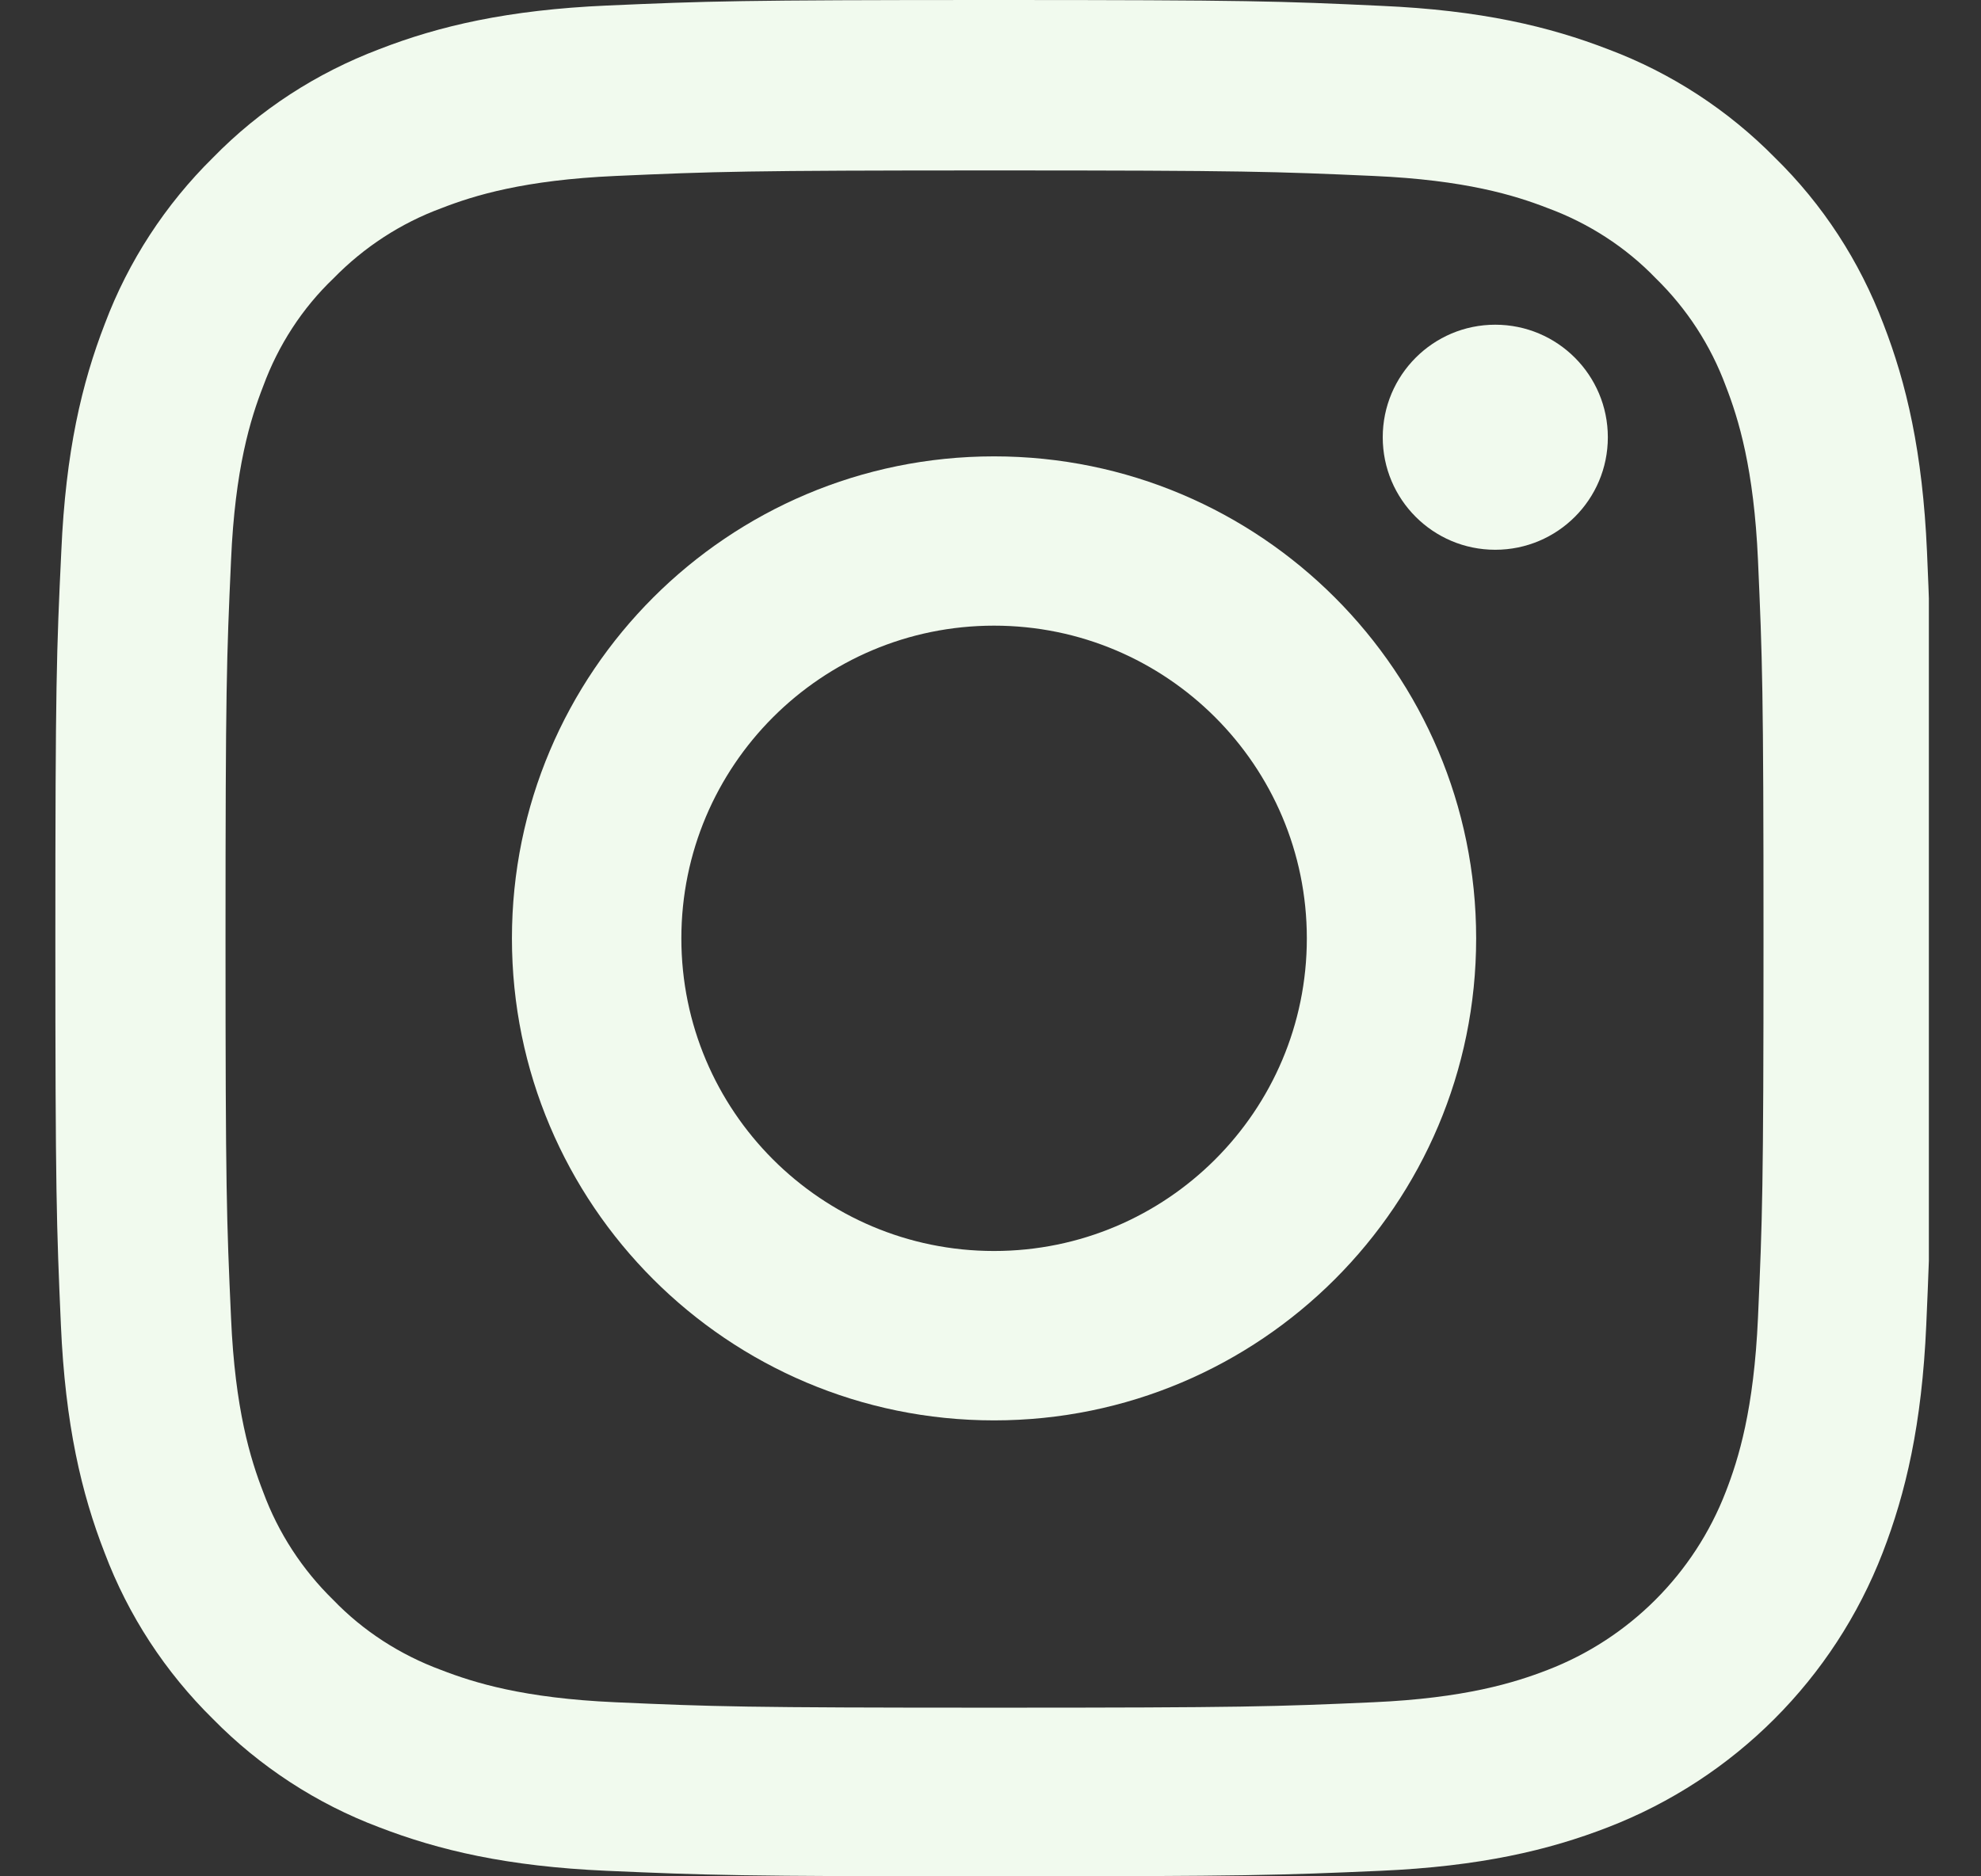 <svg width="19" height="18" viewBox="0 0 19 18" fill="none" xmlns="http://www.w3.org/2000/svg">
<rect x="0" y="0" width="19" height="18" fill="#333333" stroke="none"/>
<g clip-path="url(#clip0_4549_8720)">
<path d="M18.482 5.292C18.44 4.336 18.285 3.678 18.064 3.108C17.835 2.504 17.483 1.962 17.023 1.512C16.573 1.055 16.028 0.7 15.43 0.475C14.857 0.253 14.203 0.098 13.246 0.056C12.283 0.011 11.977 0 9.533 0C7.089 0 6.783 0.011 5.823 0.053C4.867 0.095 4.209 0.25 3.64 0.471C3.035 0.7 2.493 1.051 2.043 1.512C1.586 1.962 1.231 2.507 1.006 3.105C0.784 3.678 0.63 4.332 0.588 5.288C0.542 6.252 0.531 6.558 0.531 9.002C0.531 11.446 0.542 11.752 0.584 12.711C0.626 13.668 0.781 14.325 1.003 14.895C1.231 15.5 1.586 16.041 2.043 16.491C2.493 16.949 3.038 17.304 3.636 17.529C4.209 17.75 4.863 17.905 5.82 17.947C6.78 17.989 7.086 18 9.53 18C11.973 18 12.279 17.989 13.239 17.947C14.196 17.905 14.853 17.75 15.423 17.529C16.633 17.061 17.589 16.105 18.057 14.895C18.278 14.322 18.433 13.668 18.475 12.711C18.517 11.752 18.528 11.446 18.528 9.002C18.528 6.558 18.524 6.252 18.482 5.292ZM16.861 12.641C16.822 13.52 16.675 13.995 16.552 14.311C16.249 15.096 15.627 15.718 14.843 16.02C14.526 16.143 14.048 16.291 13.172 16.33C12.223 16.372 11.938 16.382 9.537 16.382C7.135 16.382 6.847 16.372 5.901 16.33C5.022 16.291 4.547 16.143 4.23 16.02C3.84 15.876 3.485 15.648 3.197 15.349C2.898 15.057 2.669 14.705 2.525 14.315C2.402 13.998 2.254 13.52 2.216 12.645C2.173 11.695 2.163 11.41 2.163 9.009C2.163 6.607 2.173 6.319 2.216 5.373C2.254 4.494 2.402 4.019 2.525 3.703C2.669 3.312 2.898 2.957 3.2 2.669C3.492 2.37 3.844 2.141 4.234 1.997C4.55 1.874 5.029 1.727 5.904 1.688C6.854 1.646 7.138 1.635 9.54 1.635C11.945 1.635 12.23 1.646 13.176 1.688C14.055 1.727 14.53 1.874 14.846 1.997C15.236 2.141 15.592 2.37 15.88 2.669C16.179 2.961 16.407 3.312 16.552 3.703C16.675 4.019 16.822 4.497 16.861 5.373C16.903 6.322 16.914 6.607 16.914 9.009C16.914 11.41 16.903 11.692 16.861 12.641Z" fill="#F1FAEE"/>
<path d="M9.534 4.378C6.981 4.378 4.91 6.449 4.91 9.002C4.91 11.555 6.981 13.626 9.534 13.626C12.087 13.626 14.158 11.555 14.158 9.002C14.158 6.449 12.087 4.378 9.534 4.378ZM9.534 12.001C7.878 12.001 6.535 10.658 6.535 9.002C6.535 7.346 7.878 6.002 9.534 6.002C11.19 6.002 12.534 7.346 12.534 9.002C12.534 10.658 11.19 12.001 9.534 12.001Z" fill="#F1FAEE"/>
<path d="M15.421 4.195C15.421 4.791 14.938 5.274 14.341 5.274C13.745 5.274 13.262 4.791 13.262 4.195C13.262 3.599 13.745 3.115 14.341 3.115C14.938 3.115 15.421 3.599 15.421 4.195Z" fill="#F1FAEE"/>
</g>
<defs>
<clipPath id="clip0_4549_8720">
<rect width="18" height="18" fill="white" transform="translate(0.5)"/>
</clipPath>
</defs>
</svg>
